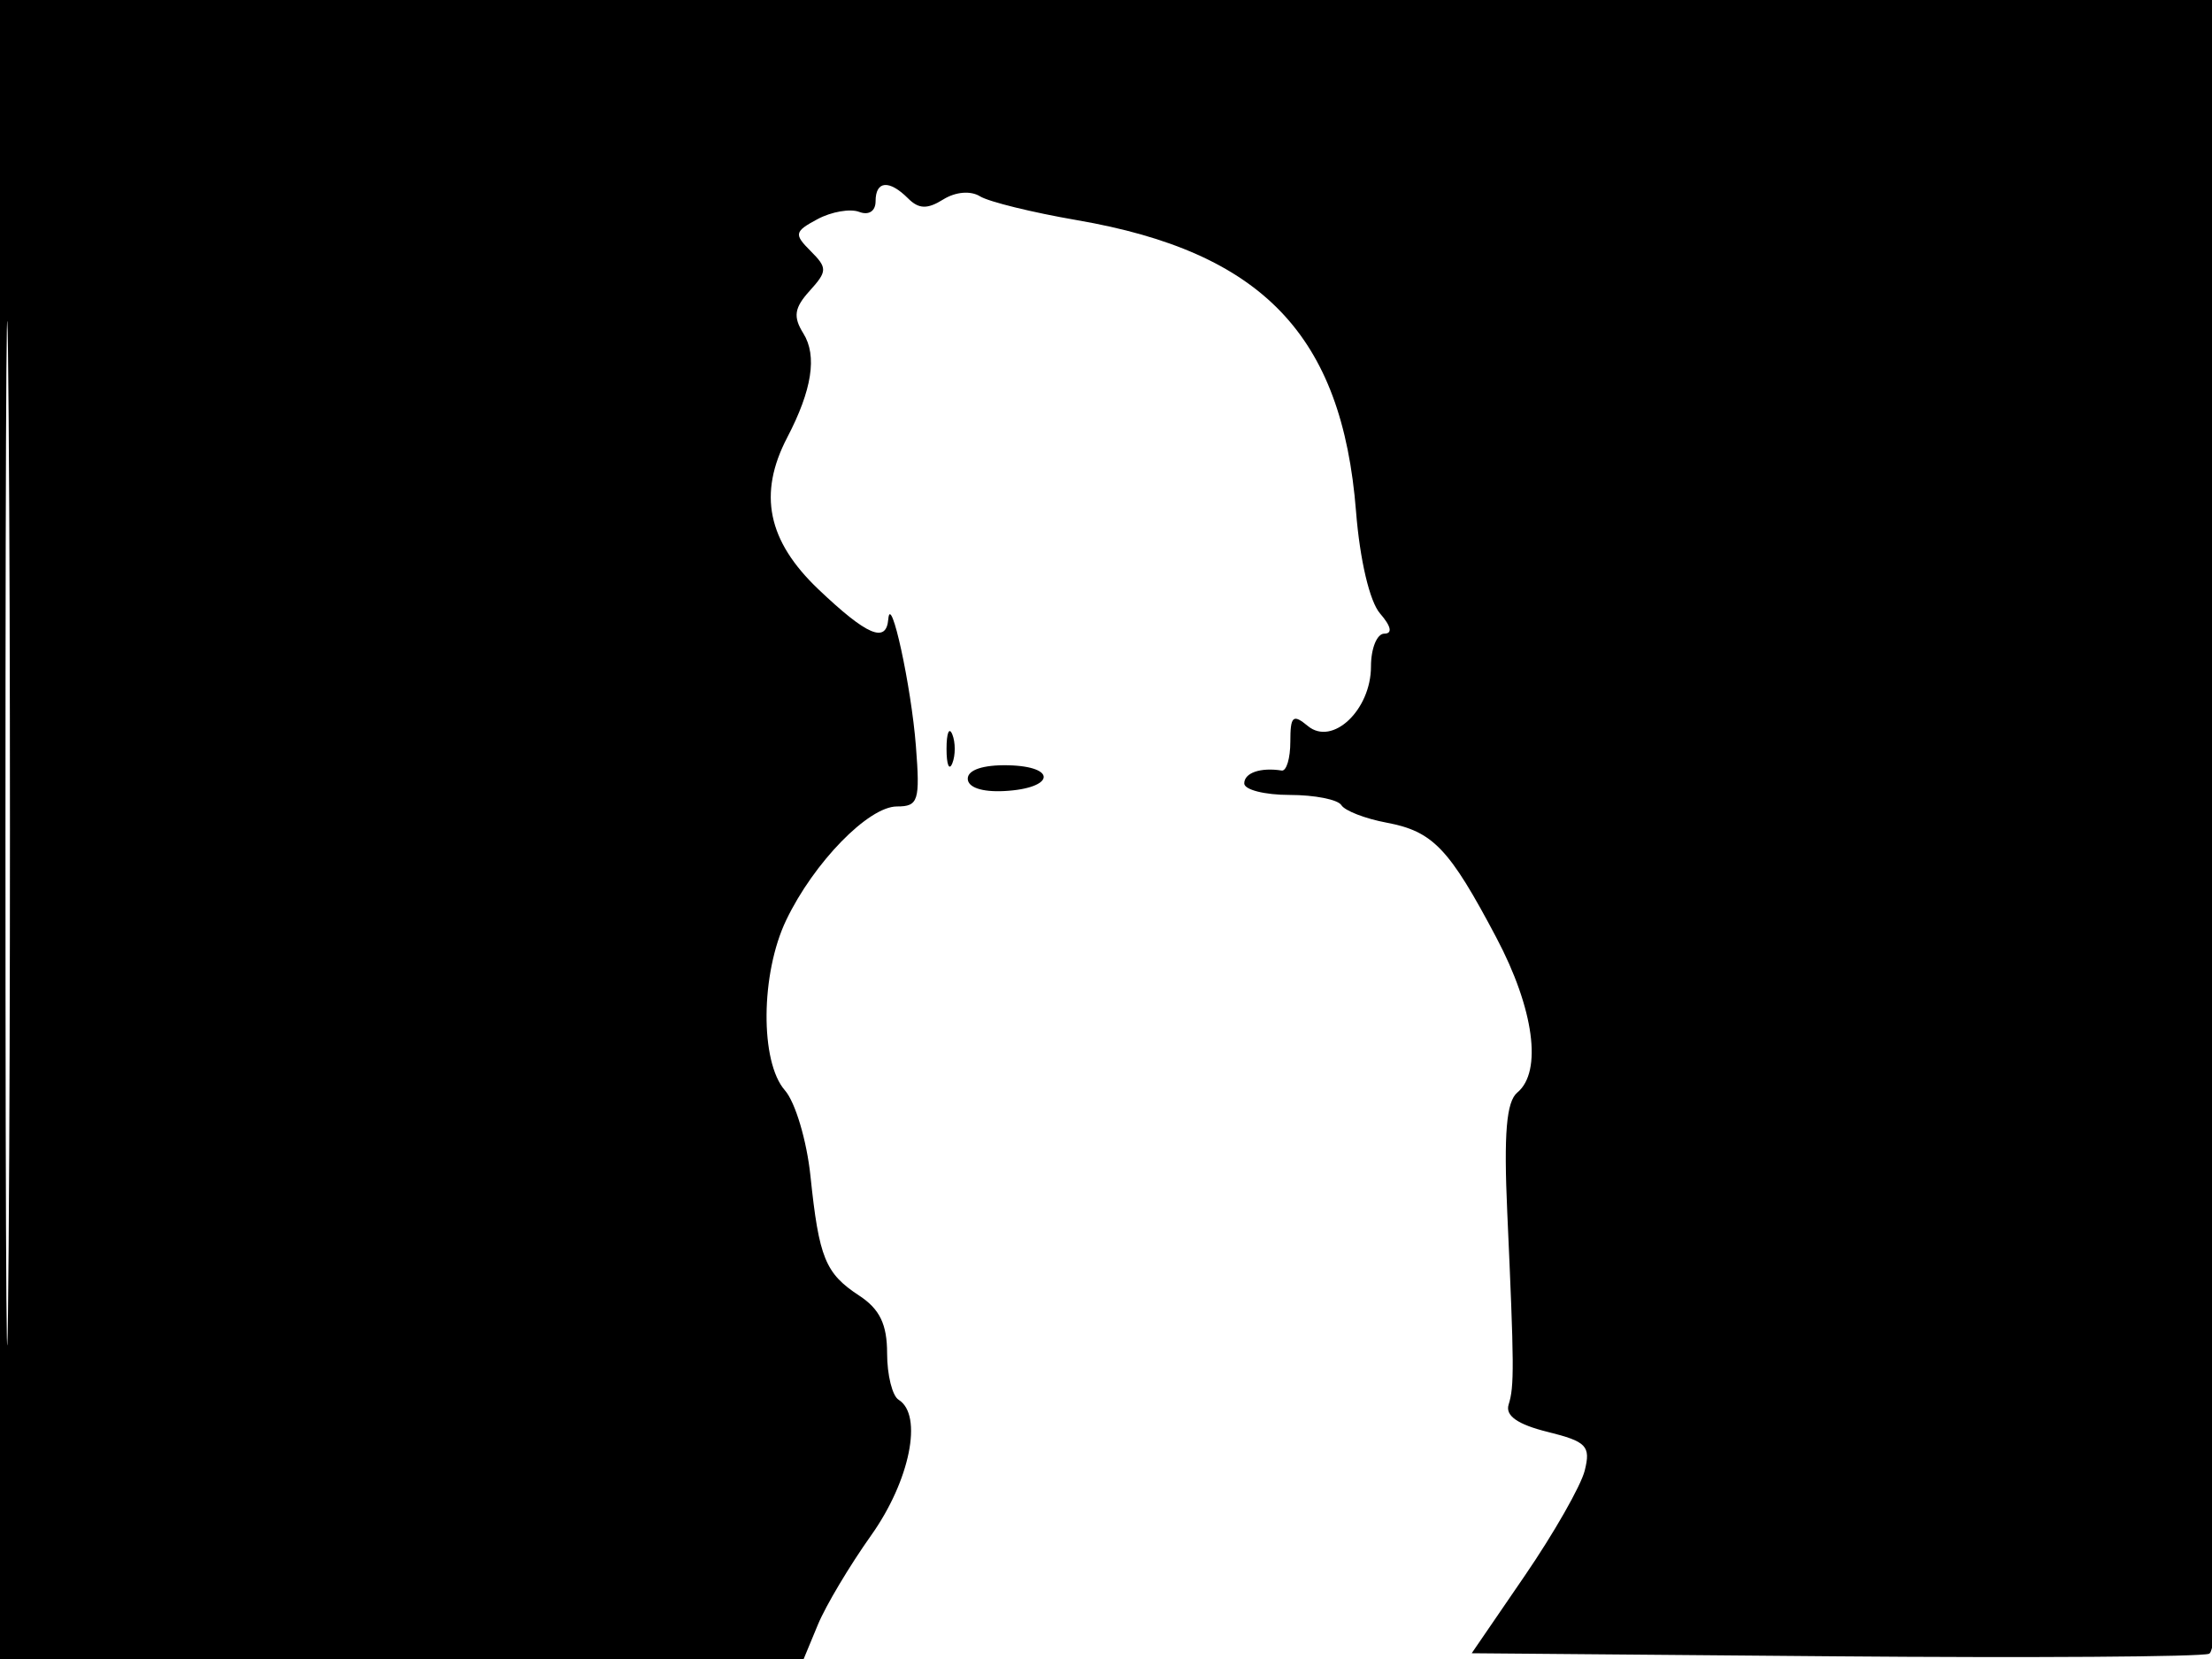 <svg xmlns="http://www.w3.org/2000/svg" width="192" height="144" viewBox="0 0 192 144" version="1.1">
	<path d="M 0 72 L 0 144 34.879 144 L 69.757 144 70.995 141.013 C 71.675 139.370, 73.755 135.884, 75.616 133.266 C 78.980 128.535, 80.138 122.821, 78 121.500 C 77.450 121.160, 77 119.344, 77 117.464 C 77 114.953, 76.359 113.626, 74.584 112.463 C 71.633 110.530, 71.091 109.200, 70.347 102.076 C 70.027 99.009, 69.030 95.665, 68.132 94.645 C 65.958 92.174, 66.015 84.511, 68.243 79.863 C 70.638 74.867, 75.381 70, 77.855 70 C 79.716 70, 79.869 69.510, 79.499 64.750 C 79.097 59.567, 77.301 51.325, 77.102 53.750 C 76.928 55.875, 75.247 55.155, 71.042 51.155 C 66.620 46.948, 65.780 42.862, 68.331 37.973 C 70.486 33.845, 70.944 30.884, 69.731 28.941 C 68.827 27.493, 68.940 26.723, 70.274 25.250 C 71.817 23.545, 71.825 23.253, 70.363 21.791 C 68.901 20.330, 68.952 20.096, 70.961 19.021 C 72.169 18.375, 73.796 18.092, 74.578 18.392 C 75.410 18.711, 76 18.327, 76 17.469 C 76 15.680, 77.178 15.578, 78.825 17.225 C 79.750 18.150, 80.494 18.173, 81.864 17.317 C 82.940 16.645, 84.245 16.533, 85.067 17.042 C 85.831 17.514, 89.616 18.444, 93.478 19.109 C 109.579 21.883, 116.493 29.097, 117.702 44.387 C 118.035 48.599, 118.886 52.214, 119.787 53.250 C 120.754 54.361, 120.888 55, 120.155 55 C 119.520 55, 119 56.280, 119 57.845 C 119 61.629, 115.653 64.787, 113.519 63.016 C 112.226 61.943, 112 62.145, 112 64.378 C 112 65.820, 111.663 66.947, 111.250 66.882 C 109.417 66.592, 108 67.080, 108 68 C 108 68.550, 109.773 69, 111.941 69 C 114.109 69, 116.129 69.399, 116.430 69.887 C 116.731 70.374, 118.496 71.058, 120.352 71.406 C 124.381 72.162, 125.786 73.634, 129.886 81.391 C 133.154 87.572, 133.890 93.016, 131.704 94.830 C 130.754 95.619, 130.521 98.386, 130.828 105.203 C 131.433 118.602, 131.446 120.339, 130.947 121.918 C 130.644 122.881, 131.730 123.642, 134.329 124.286 C 137.720 125.127, 138.088 125.512, 137.553 127.647 C 137.220 128.972, 134.877 133.082, 132.345 136.779 L 127.743 143.500 159.112 143.765 C 176.365 143.910, 191.048 143.812, 191.741 143.546 C 192.737 143.164, 193 128.113, 193 71.531 L 193 0 96.500 0 L 0 0 0 72 M 0.474 72.500 C 0.474 112.100, 0.598 128.154, 0.750 108.176 C 0.901 88.198, 0.901 55.798, 0.750 36.176 C 0.598 16.554, 0.474 32.900, 0.474 72.500 M 82.158 65 C 82.158 66.375, 82.385 66.938, 82.662 66.250 C 82.940 65.563, 82.940 64.438, 82.662 63.750 C 82.385 63.063, 82.158 63.625, 82.158 65 M 84 67.588 C 84 68.346, 85.229 68.763, 87.168 68.663 C 91.533 68.438, 91.815 66.518, 87.497 66.425 C 85.344 66.379, 84 66.826, 84 67.588" stroke="none" fill="black" fill-rule="evenodd"/>
</svg>
